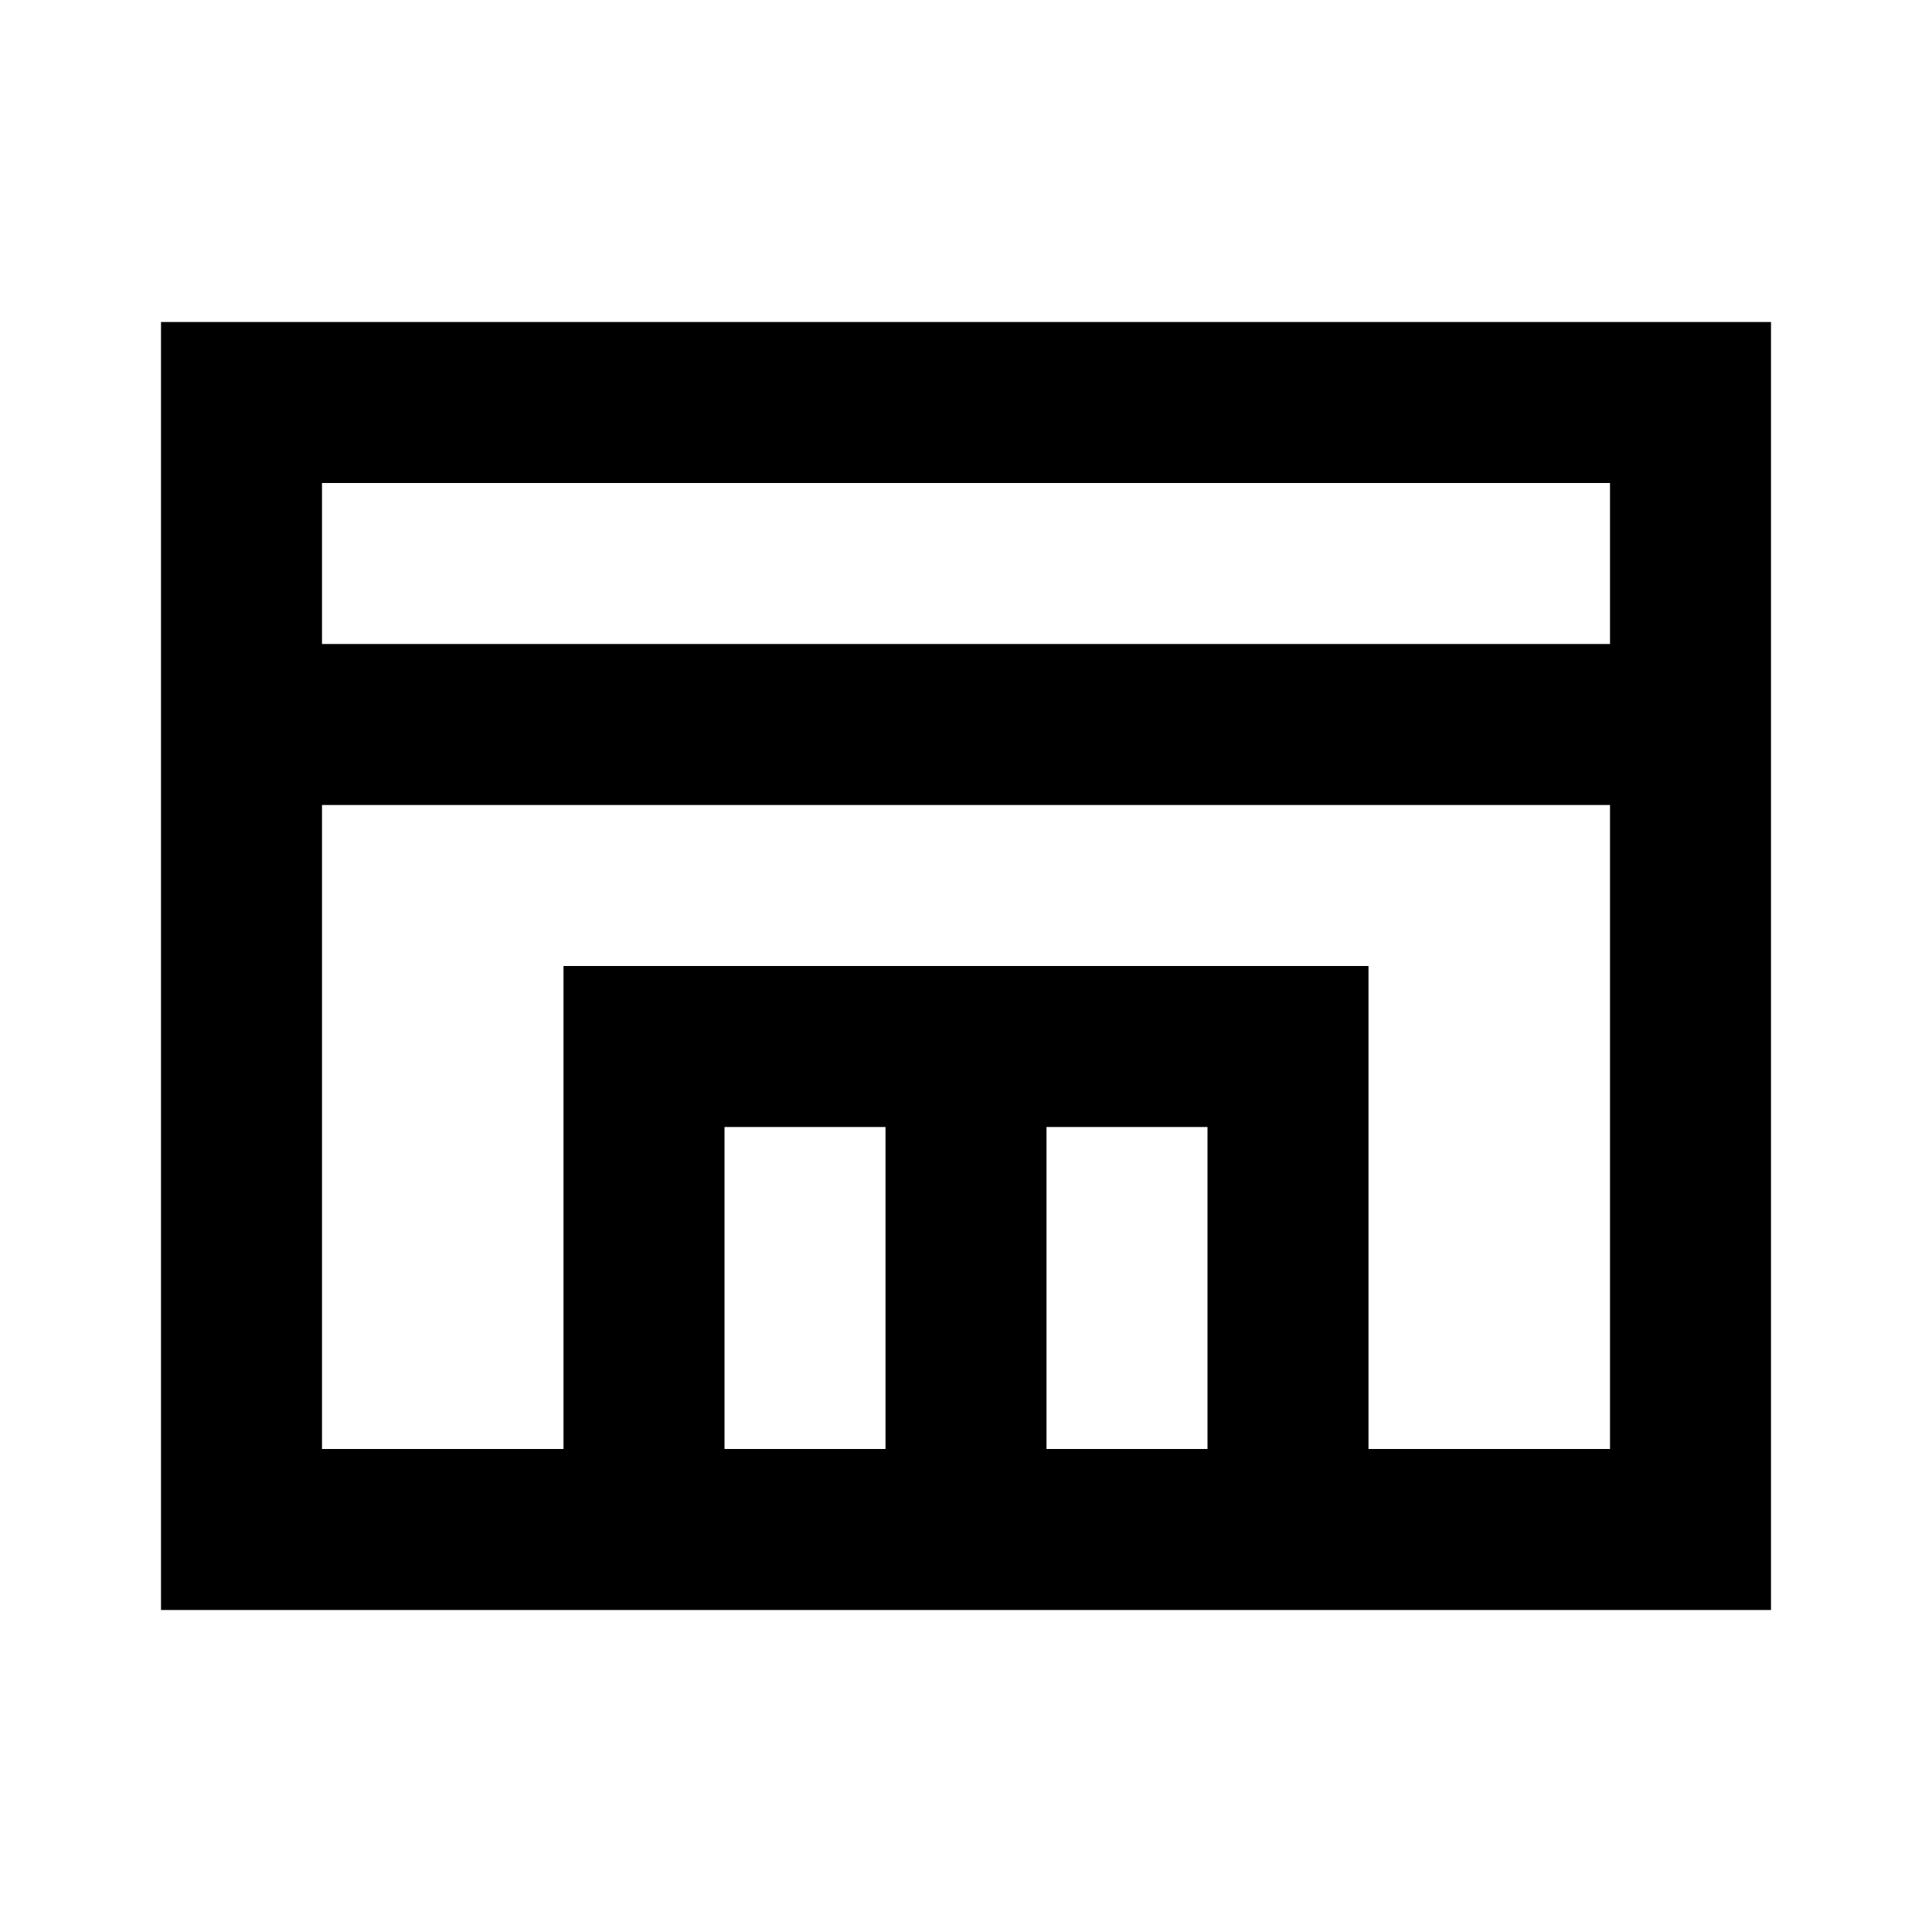 <svg viewBox="0 0 24 24" focusable="false" width="24" height="24" aria-hidden="true" class="svg-icon" xmlns="http://www.w3.org/2000/svg"><path d="M2 4v16h20V4H2zm2 4V6h16v2H4zm0 2v8h3v-6h10v6h3v-8H4zm11 4h-2v4h2v-4zm-4 0H9v4h2v-4z" fill-rule="evenodd" clip-rule="evenodd"></path></svg>